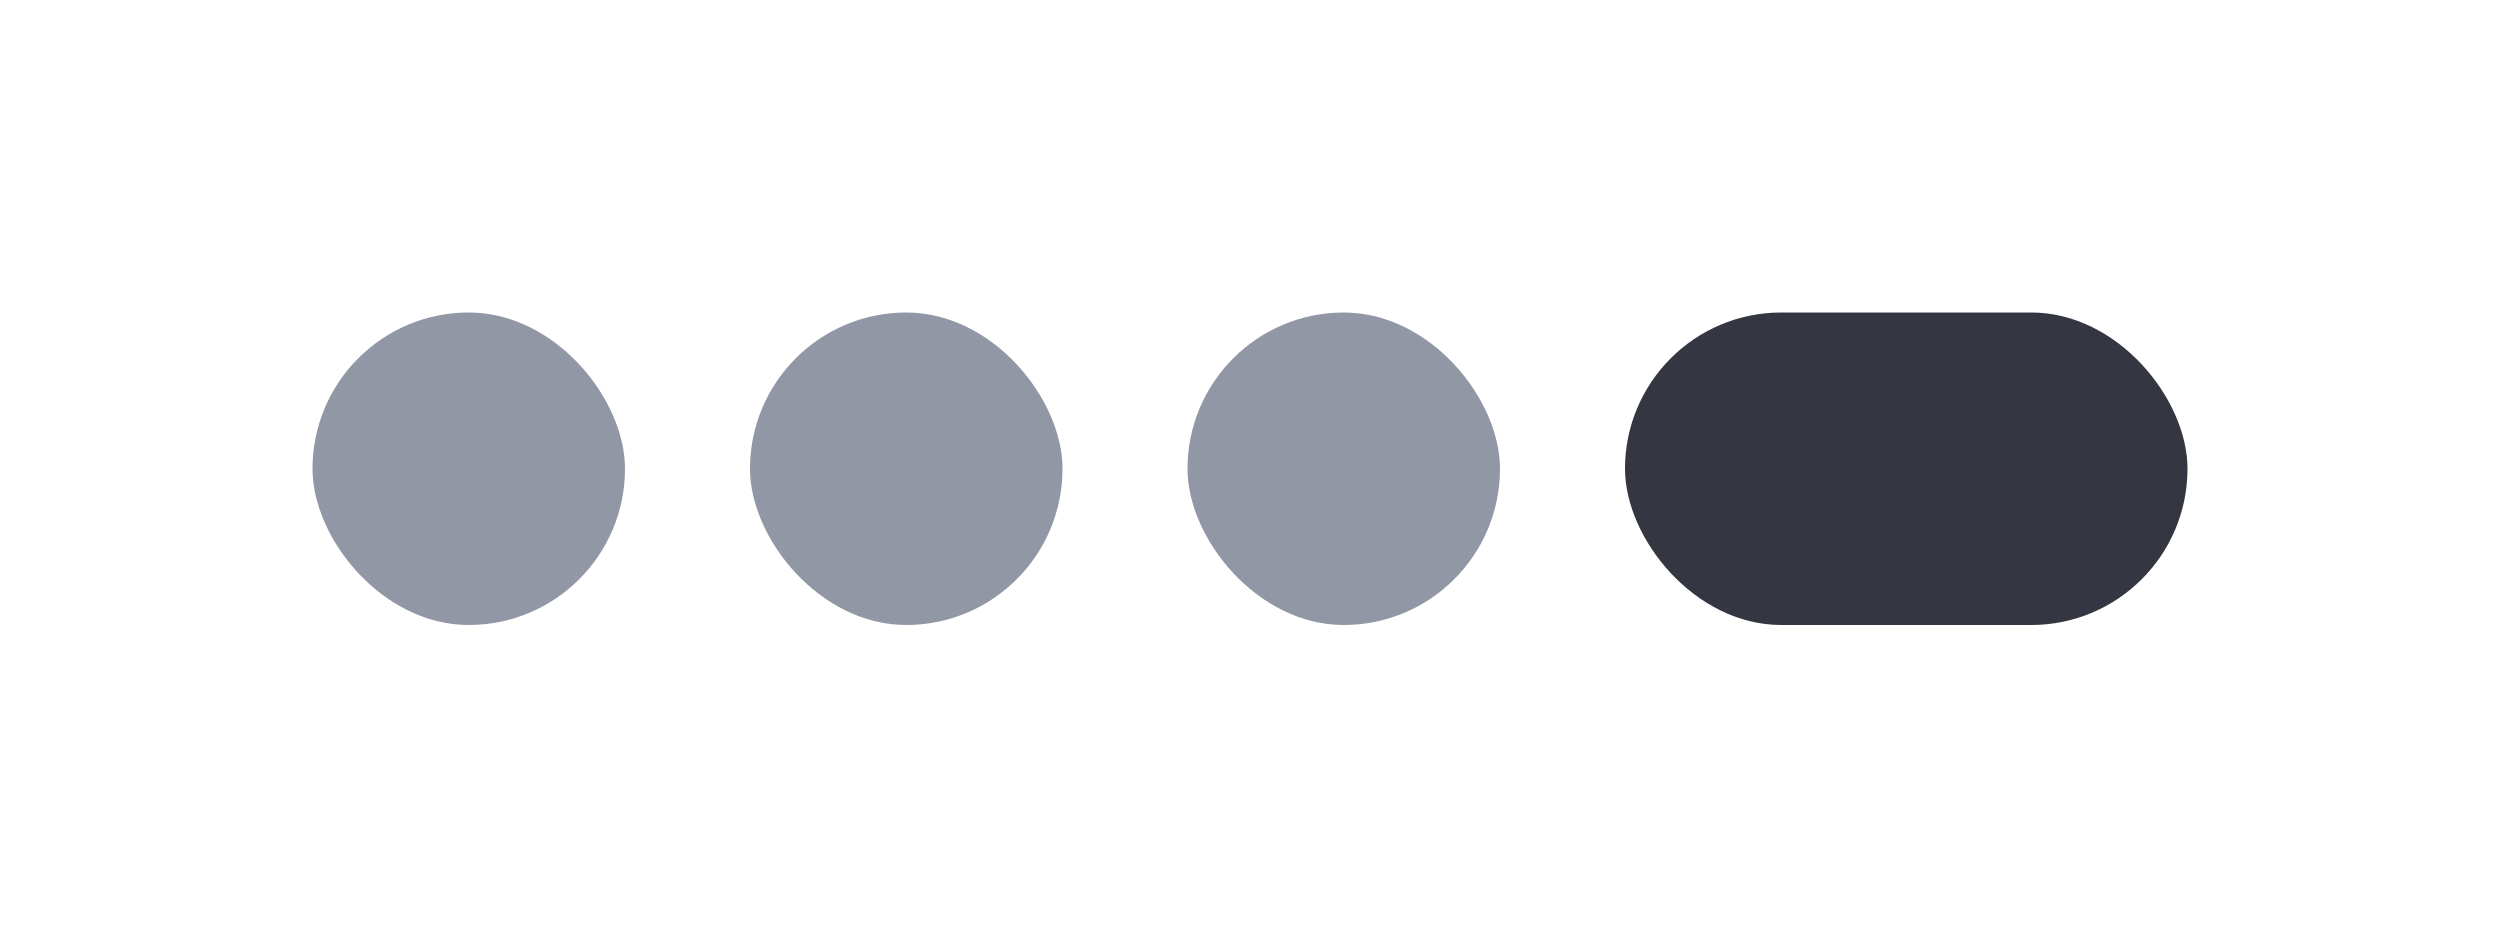 <svg width="80" height="30" viewBox="0 0 80 30" fill="none" xmlns="http://www.w3.org/2000/svg">
<rect x="10" y="10" width="10" height="10" rx="5" fill="#9197A4"/>
<rect x="24" y="10" width="10" height="10" rx="5" fill="#9197A4"/>
<rect x="38" y="10" width="10" height="10" rx="5" fill="#9197A4"/>
<rect x="52" y="10" width="18" height="10" rx="5" fill="#343641"/>
</svg>
